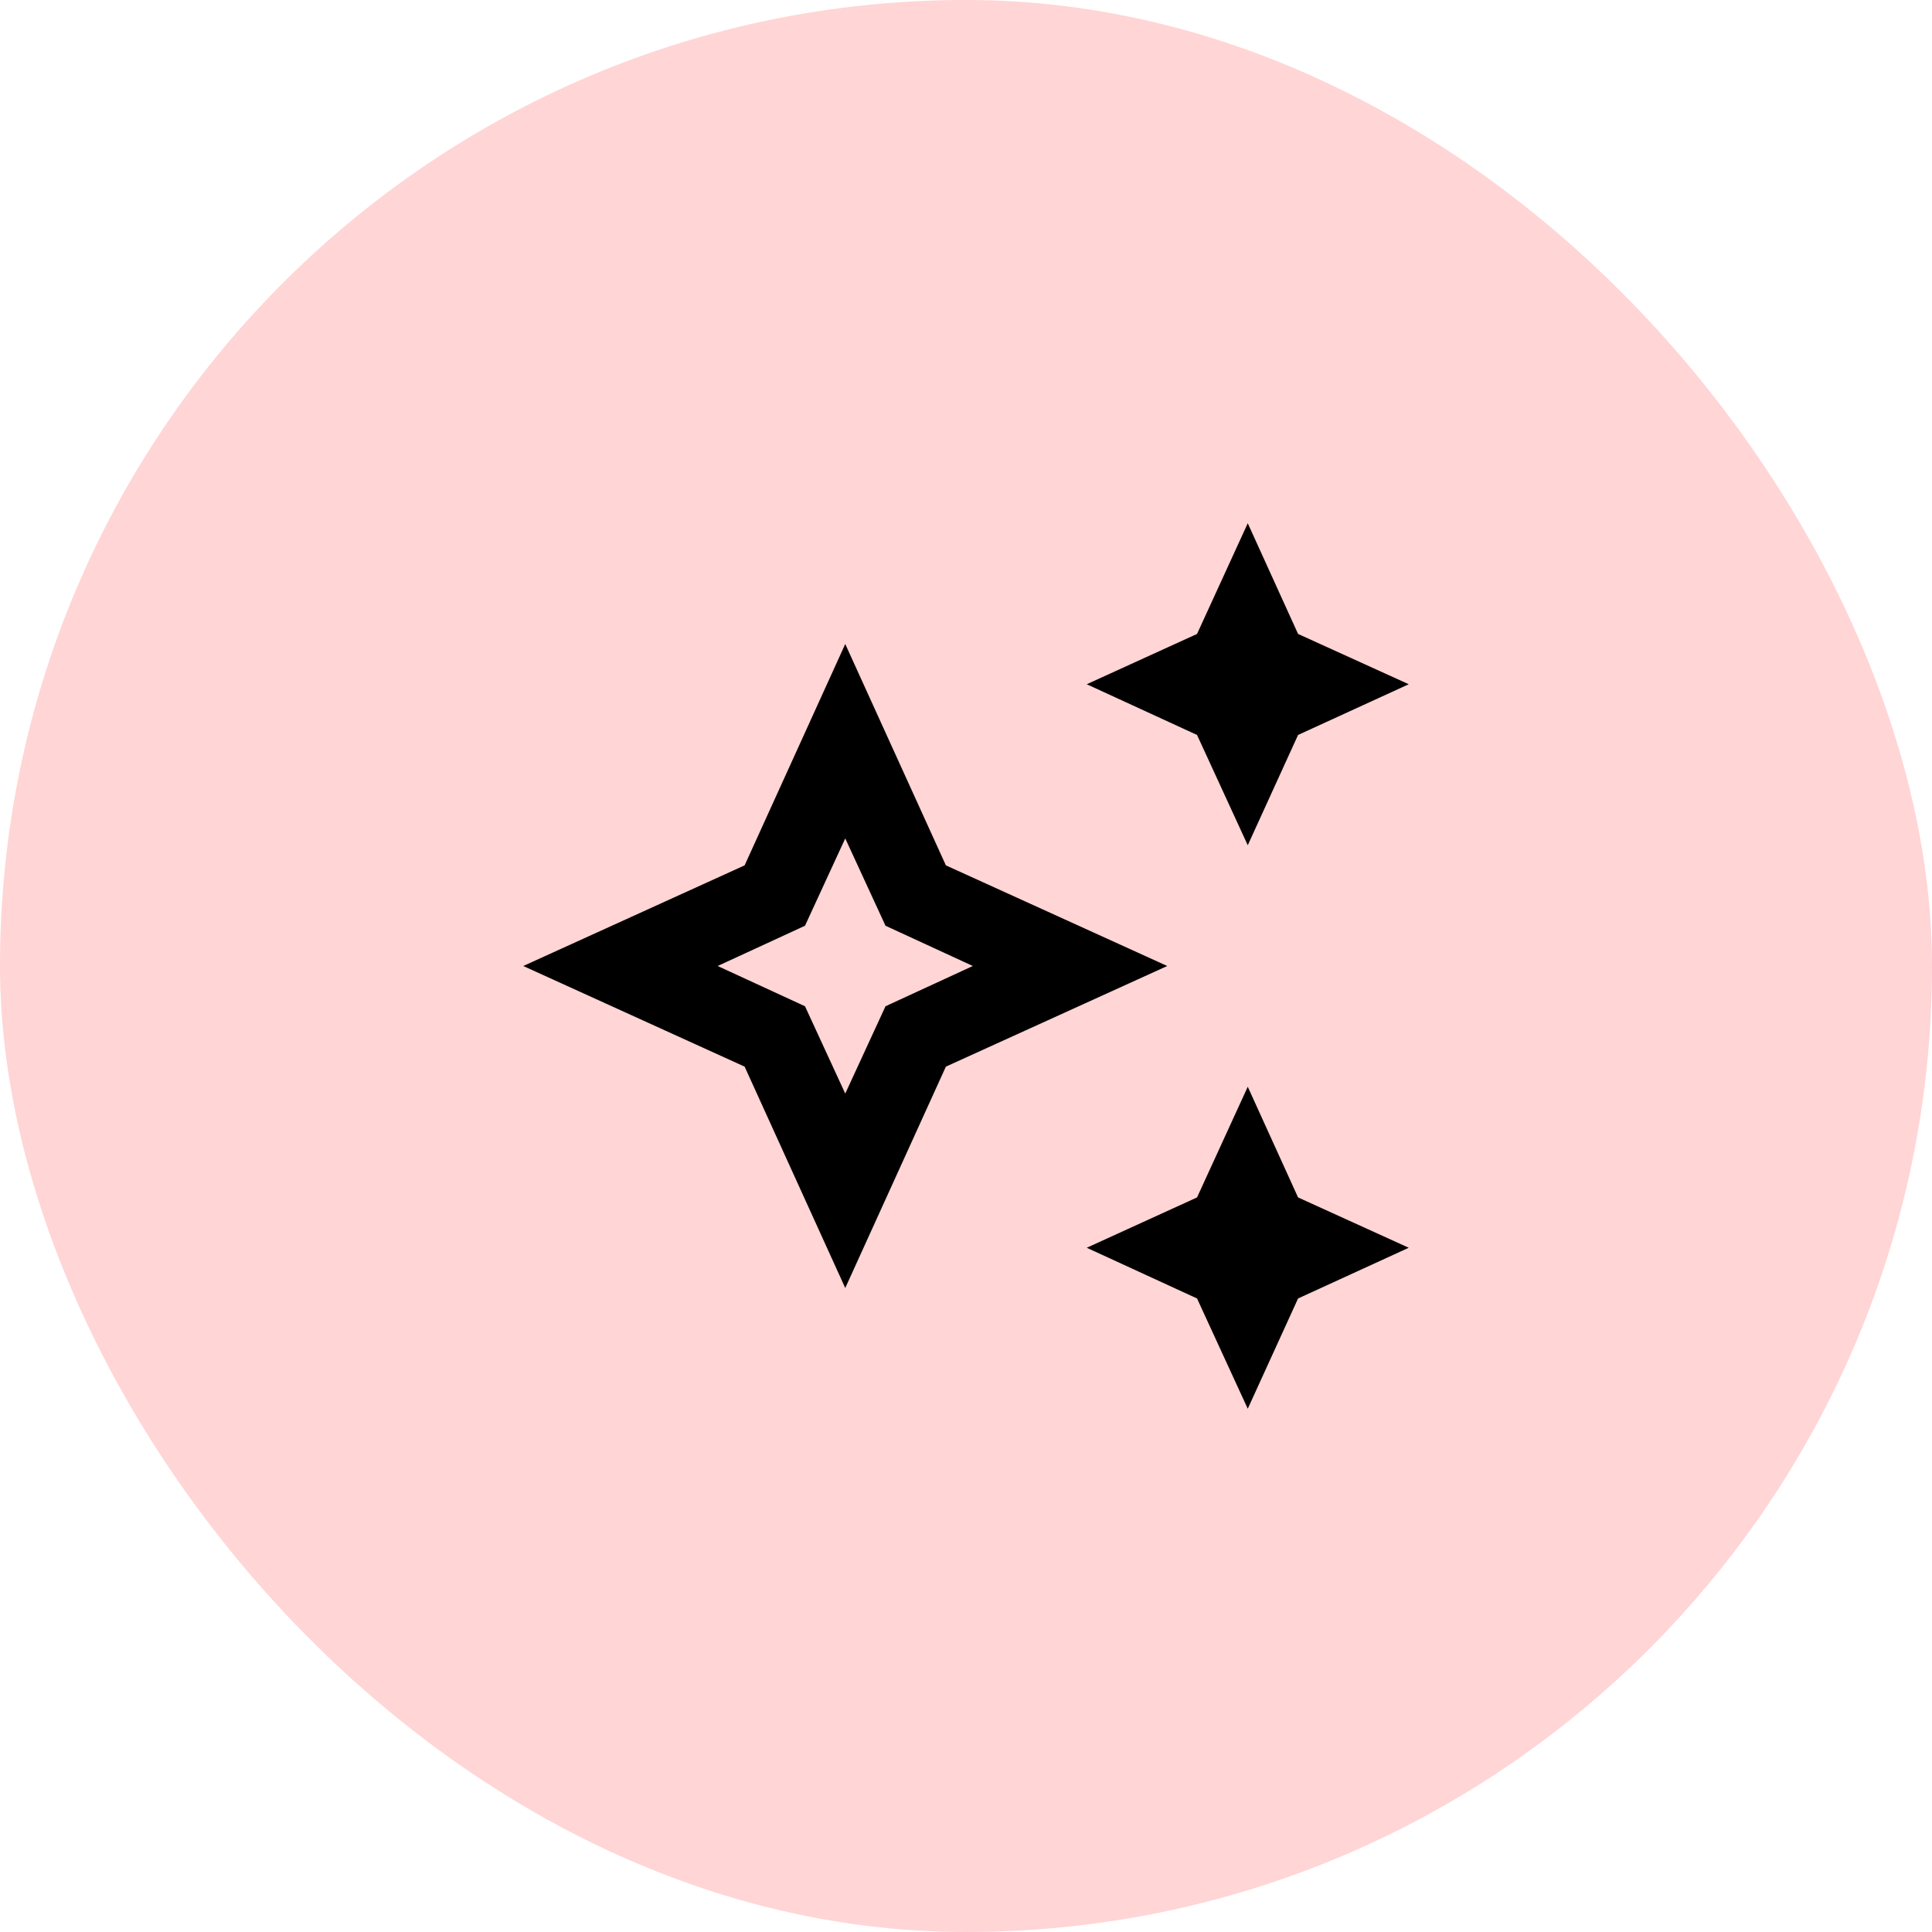 <svg width="80" height="80" viewBox="0 0 80 80" fill="none" xmlns="http://www.w3.org/2000/svg">
<rect width="80" height="80" rx="40" fill="#FFD5D5"/>
<path d="M35 26.667L39.167 35.833L48.333 40L39.167 44.167L35 53.333L30.833 44.167L21.667 40L30.833 35.833L35 26.667ZM35 34.717L33.333 38.333L29.717 40L33.333 41.667L35 45.283L36.667 41.667L40.283 40L36.667 38.333L35 34.717ZM51.667 35L49.567 30.433L45 28.333L49.567 26.25L51.667 21.667L53.75 26.25L58.333 28.333L53.75 30.433L51.667 35ZM51.667 58.333L49.567 53.767L45 51.667L49.567 49.583L51.667 45L53.75 49.583L58.333 51.667L53.75 53.767L51.667 58.333Z" fill="black"/>
</svg>
